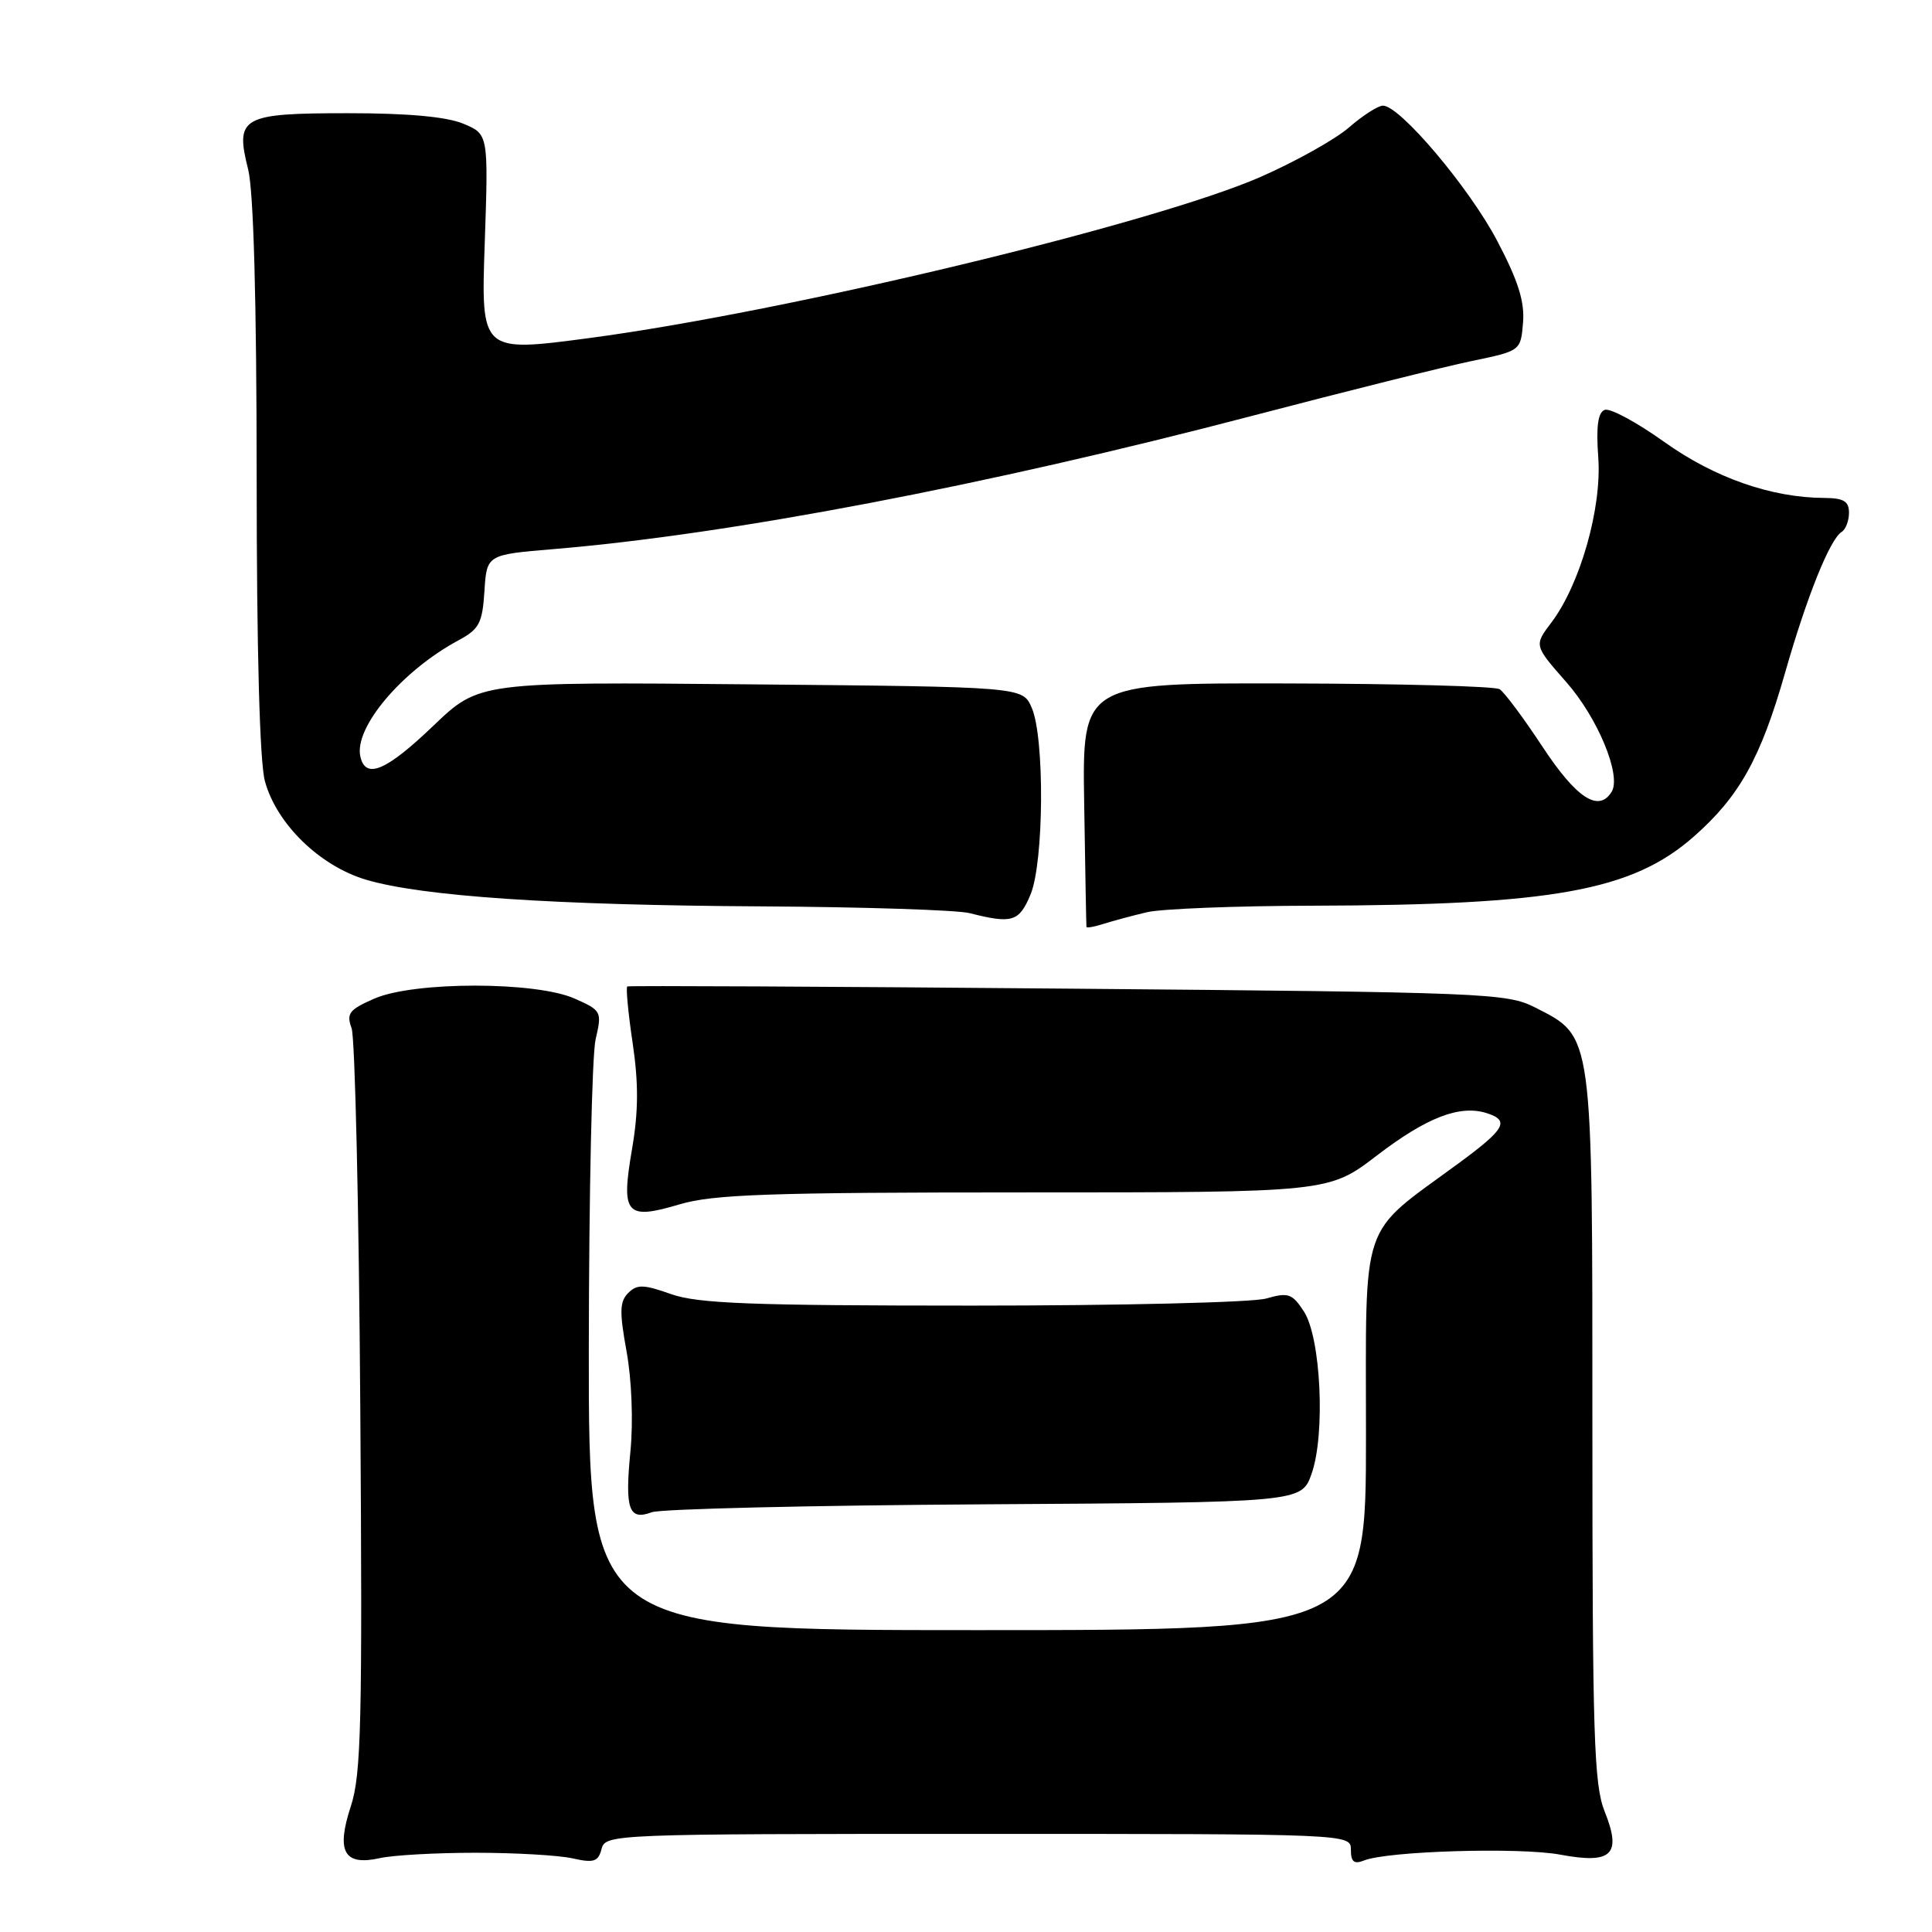 <?xml version="1.0" encoding="UTF-8" standalone="no"?>
<!DOCTYPE svg PUBLIC "-//W3C//DTD SVG 1.1//EN" "http://www.w3.org/Graphics/SVG/1.1/DTD/svg11.dtd" >
<svg xmlns="http://www.w3.org/2000/svg" xmlns:xlink="http://www.w3.org/1999/xlink" version="1.1" viewBox="0 0 256 256">
 <g >
 <path fill="currentColor"
d=" M 63.00 245.50 C 68.22 245.50 74.01 245.83 75.85 246.24 C 78.69 246.88 79.27 246.69 79.71 244.99 C 80.22 243.04 81.12 243.00 129.62 243.00 C 179.00 243.00 179.00 243.00 179.00 245.11 C 179.00 246.71 179.42 247.05 180.75 246.52 C 183.89 245.27 201.38 244.75 206.74 245.75 C 213.61 247.03 214.92 245.75 212.61 239.99 C 211.21 236.48 211.00 229.89 211.00 189.21 C 211.00 136.43 211.14 137.44 203.42 133.50 C 199.67 131.59 196.99 131.48 141.50 131.00 C 109.60 130.72 83.33 130.59 83.12 130.71 C 82.92 130.83 83.23 134.20 83.83 138.21 C 84.62 143.56 84.60 147.28 83.75 152.24 C 82.26 160.93 82.92 161.70 90.06 159.58 C 94.50 158.26 101.90 158.00 135.72 158.00 C 176.07 158.00 176.07 158.00 182.47 153.09 C 189.05 148.06 193.42 146.37 196.98 147.49 C 200.09 148.48 199.47 149.59 193.25 154.16 C 180.03 163.87 181.00 161.01 181.00 190.20 C 181.00 216.00 181.00 216.00 129.50 216.00 C 78.00 216.00 78.00 216.00 78.02 178.75 C 78.04 158.26 78.44 139.80 78.92 137.72 C 79.78 134.04 79.71 133.90 76.15 132.32 C 71.01 130.03 54.89 130.03 49.63 132.31 C 46.26 133.78 45.87 134.28 46.59 136.25 C 47.04 137.49 47.56 160.09 47.74 186.49 C 48.03 228.21 47.87 235.11 46.49 239.33 C 44.51 245.36 45.58 247.27 50.34 246.21 C 52.08 245.82 57.77 245.50 63.00 245.50 Z  M 130.47 199.33 C 172.45 199.07 172.45 199.07 173.79 195.29 C 175.64 190.06 175.03 177.23 172.77 173.77 C 171.22 171.40 170.70 171.22 167.78 172.06 C 165.98 172.58 148.48 173.00 128.88 173.00 C 99.53 173.00 92.49 172.73 88.93 171.48 C 85.27 170.18 84.41 170.16 83.24 171.33 C 82.10 172.47 82.07 173.84 83.03 179.11 C 83.70 182.81 83.92 188.33 83.54 192.25 C 82.78 199.99 83.31 201.52 86.36 200.38 C 87.54 199.94 107.39 199.47 130.47 199.33 Z  M 152.00 120.87 C 153.93 120.42 163.82 120.03 174.00 120.01 C 205.79 119.93 216.28 118.03 224.44 110.85 C 230.48 105.53 233.29 100.49 236.53 89.15 C 239.41 79.07 242.47 71.44 244.03 70.48 C 244.56 70.15 245.00 69.01 245.00 67.94 C 245.00 66.42 244.30 66.00 241.75 65.98 C 234.73 65.95 227.20 63.32 220.54 58.57 C 216.89 55.96 213.33 54.04 212.63 54.31 C 211.73 54.66 211.48 56.52 211.78 60.65 C 212.26 67.33 209.37 77.47 205.55 82.51 C 203.27 85.52 203.27 85.52 207.53 90.37 C 211.72 95.12 214.88 102.77 213.55 104.92 C 211.84 107.69 208.90 105.78 204.43 99.01 C 201.90 95.16 199.32 91.70 198.70 91.32 C 198.09 90.93 185.39 90.59 170.49 90.56 C 143.40 90.50 143.40 90.50 143.66 106.50 C 143.80 115.30 143.93 122.64 143.96 122.82 C 143.98 122.99 145.01 122.81 146.25 122.41 C 147.49 122.02 150.07 121.32 152.00 120.87 Z  M 136.55 118.53 C 138.33 114.27 138.44 97.70 136.70 93.76 C 135.50 91.01 135.50 91.01 99.50 90.68 C 63.50 90.35 63.50 90.35 57.42 96.17 C 51.16 102.16 48.44 103.31 47.75 100.25 C 46.88 96.42 53.26 88.87 60.78 84.83 C 63.50 83.36 63.92 82.57 64.19 78.33 C 64.50 73.50 64.50 73.50 73.34 72.76 C 96.75 70.81 130.67 64.34 166.00 55.08 C 178.38 51.84 191.43 48.58 195.00 47.84 C 201.50 46.49 201.50 46.49 201.81 42.75 C 202.04 39.98 201.17 37.20 198.39 31.92 C 194.68 24.86 185.50 14.00 183.25 14.00 C 182.60 14.00 180.59 15.29 178.78 16.86 C 176.98 18.44 171.70 21.39 167.06 23.43 C 152.84 29.66 104.36 41.30 78.12 44.79 C 63.73 46.70 63.73 46.70 64.23 32.24 C 64.72 17.78 64.72 17.78 61.39 16.39 C 59.18 15.47 54.06 15.00 46.15 15.00 C 32.00 15.00 31.13 15.49 32.88 22.44 C 33.60 25.31 34.00 39.74 34.01 63.19 C 34.01 86.13 34.41 100.97 35.10 103.50 C 36.63 109.15 42.35 114.73 48.48 116.56 C 55.90 118.77 73.44 119.95 101.00 120.10 C 114.47 120.18 126.85 120.58 128.50 121.00 C 134.12 122.43 135.04 122.15 136.55 118.53 Z "/>
</g>
</svg>
